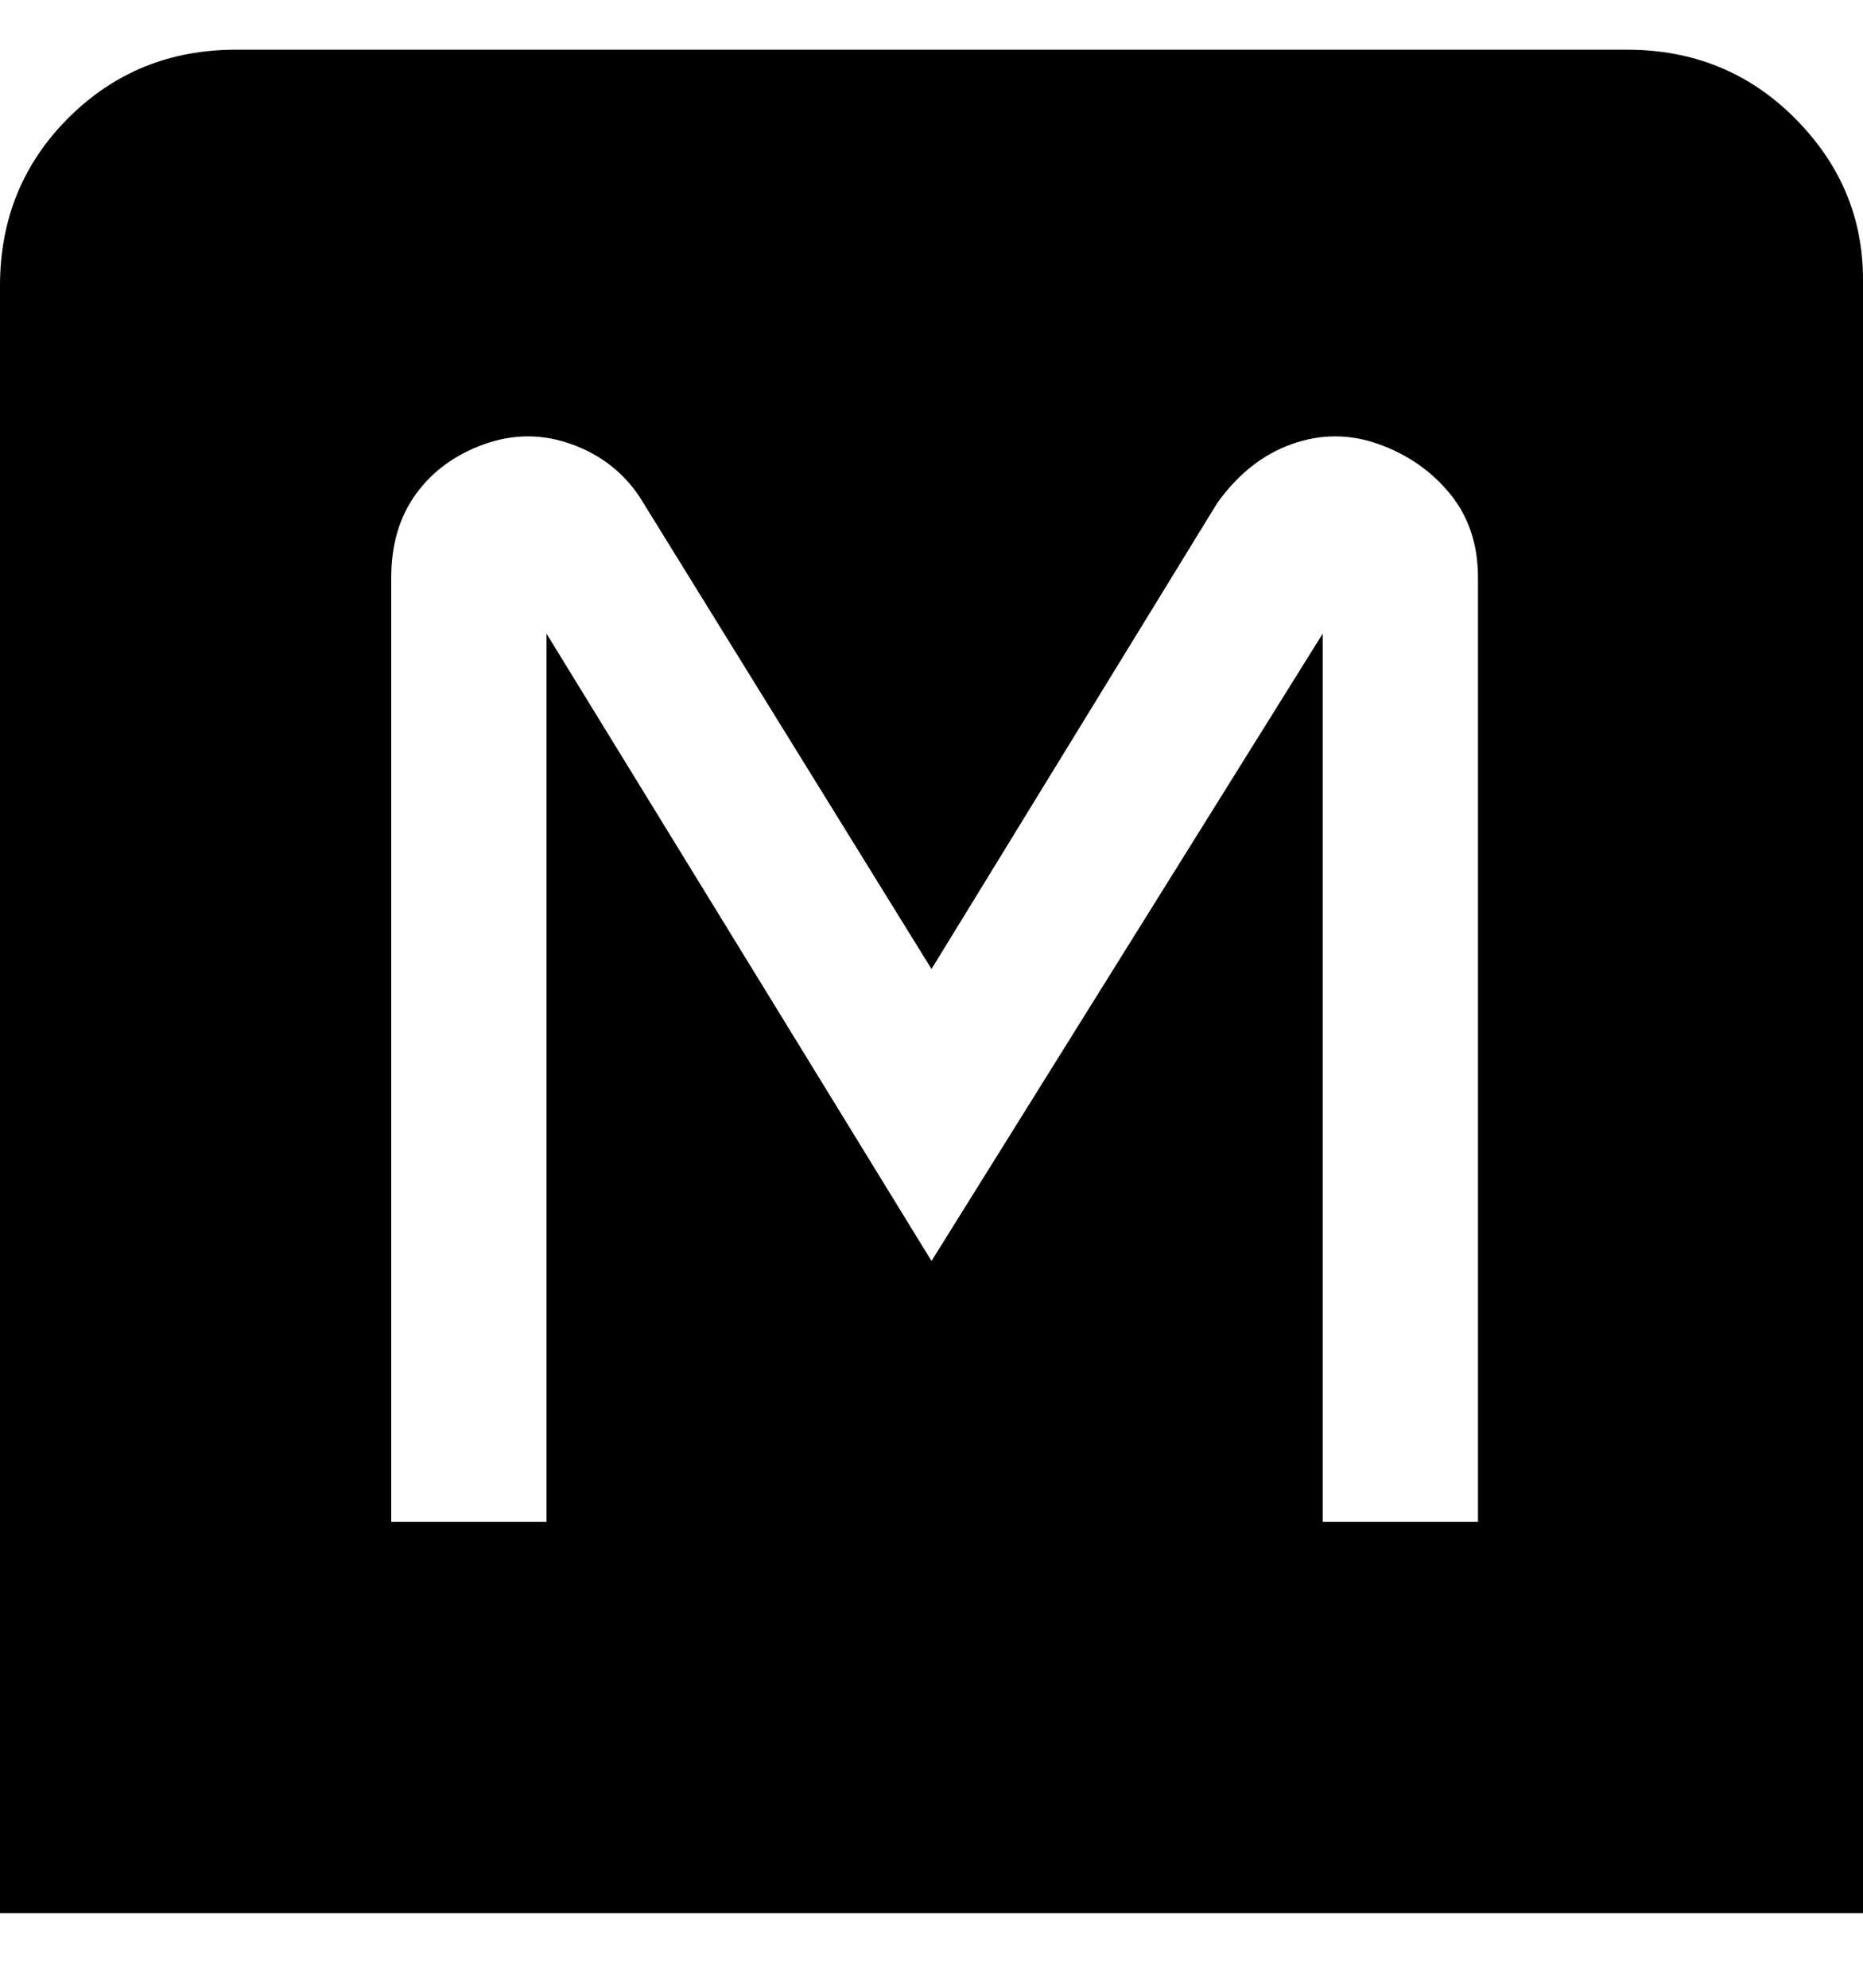 <svg viewBox="0 0 300 320" xmlns="http://www.w3.org/2000/svg"><path d="M263 8H38Q22 8 11 19T0 46v262h300V45q0-15-11-26T262 8h1zm-25 237h-25V102l-63 101-62-101v143H63V93q0-8 4-13.5t11-8q7-2.5 14 0t11 8.5l47 76 46-75q5-7 12-9.5t14 0q7 2.5 11.5 8T238 93v152z"/></svg>